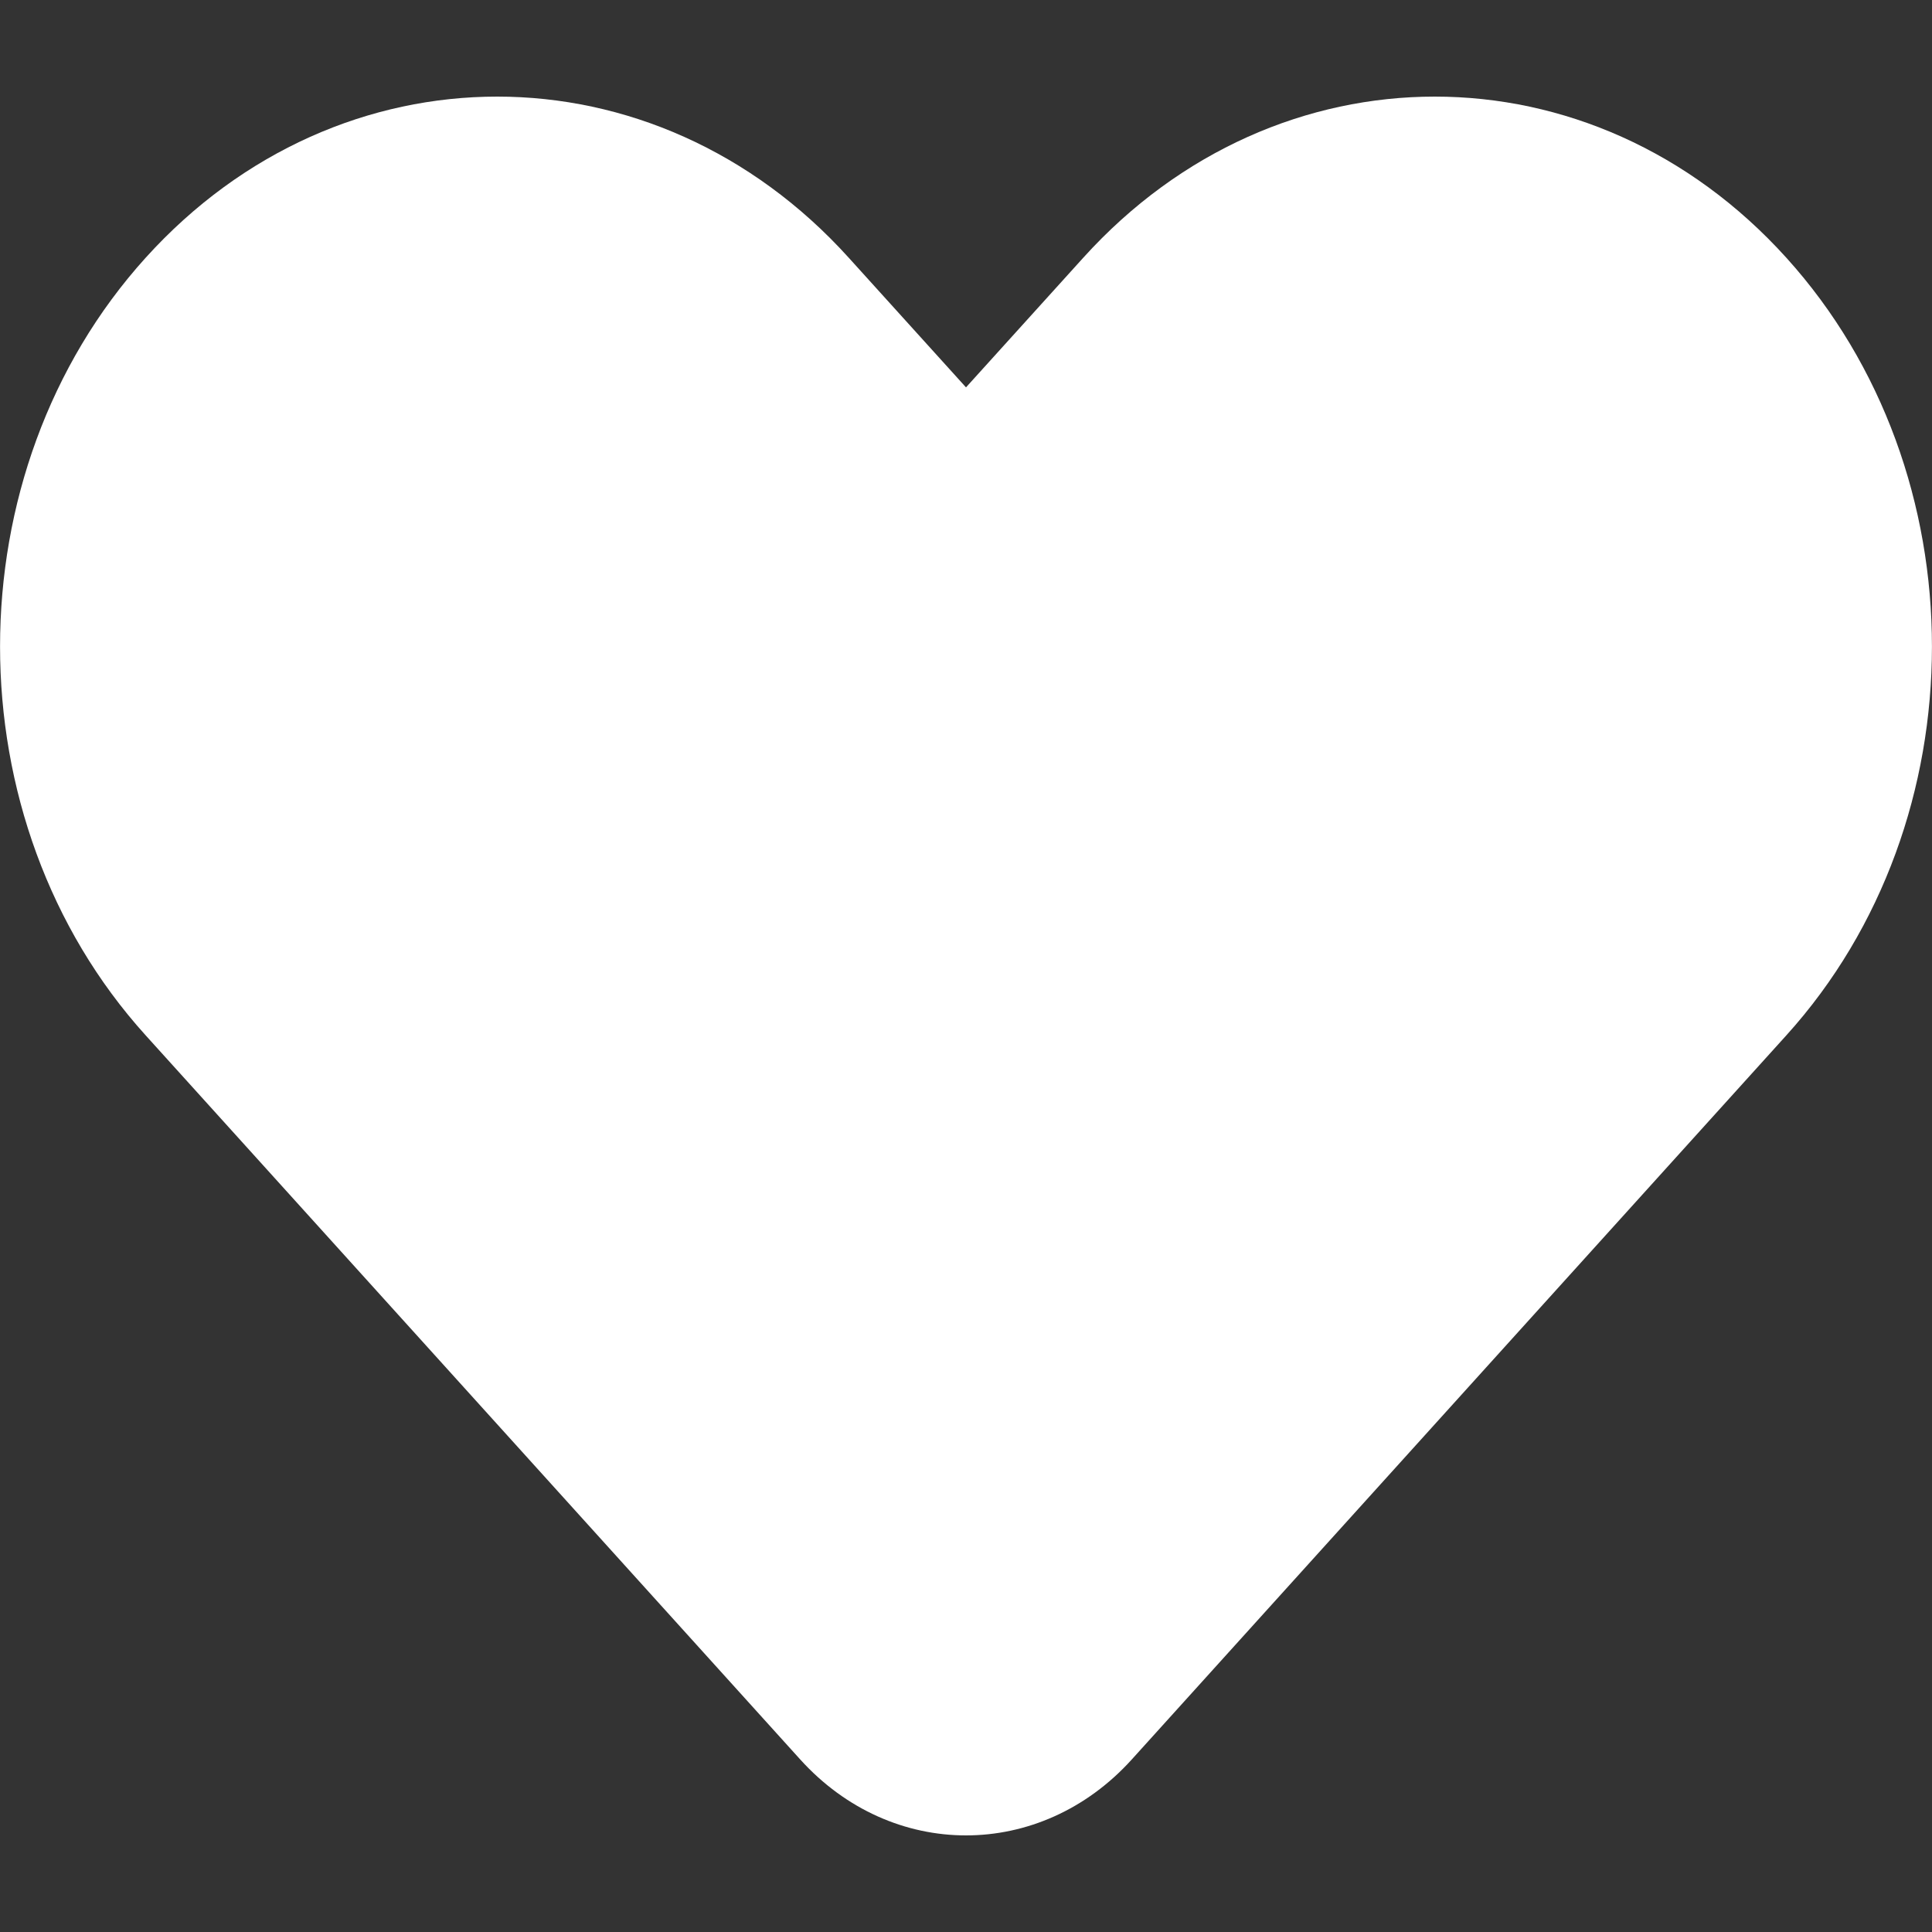 <svg width="10" height="10" viewBox="0 0 10 10" fill="none" xmlns="http://www.w3.org/2000/svg">
<rect x="0" y="0" width="10" height="10" fill="#333333" stroke="none"/>
<path id="Vector 1783" d="M0.754 5.359L4.142 9.107C4.616 9.631 5.384 9.631 5.858 9.107L9.246 5.359C10.251 4.248 10.251 2.445 9.246 1.334C8.241 0.222 6.612 0.222 5.607 1.334L5 2.005L4.393 1.334C3.388 0.222 1.759 0.222 0.754 1.334C-0.251 2.445 -0.251 4.248 0.754 5.359Z" fill="white"/>
</svg>
